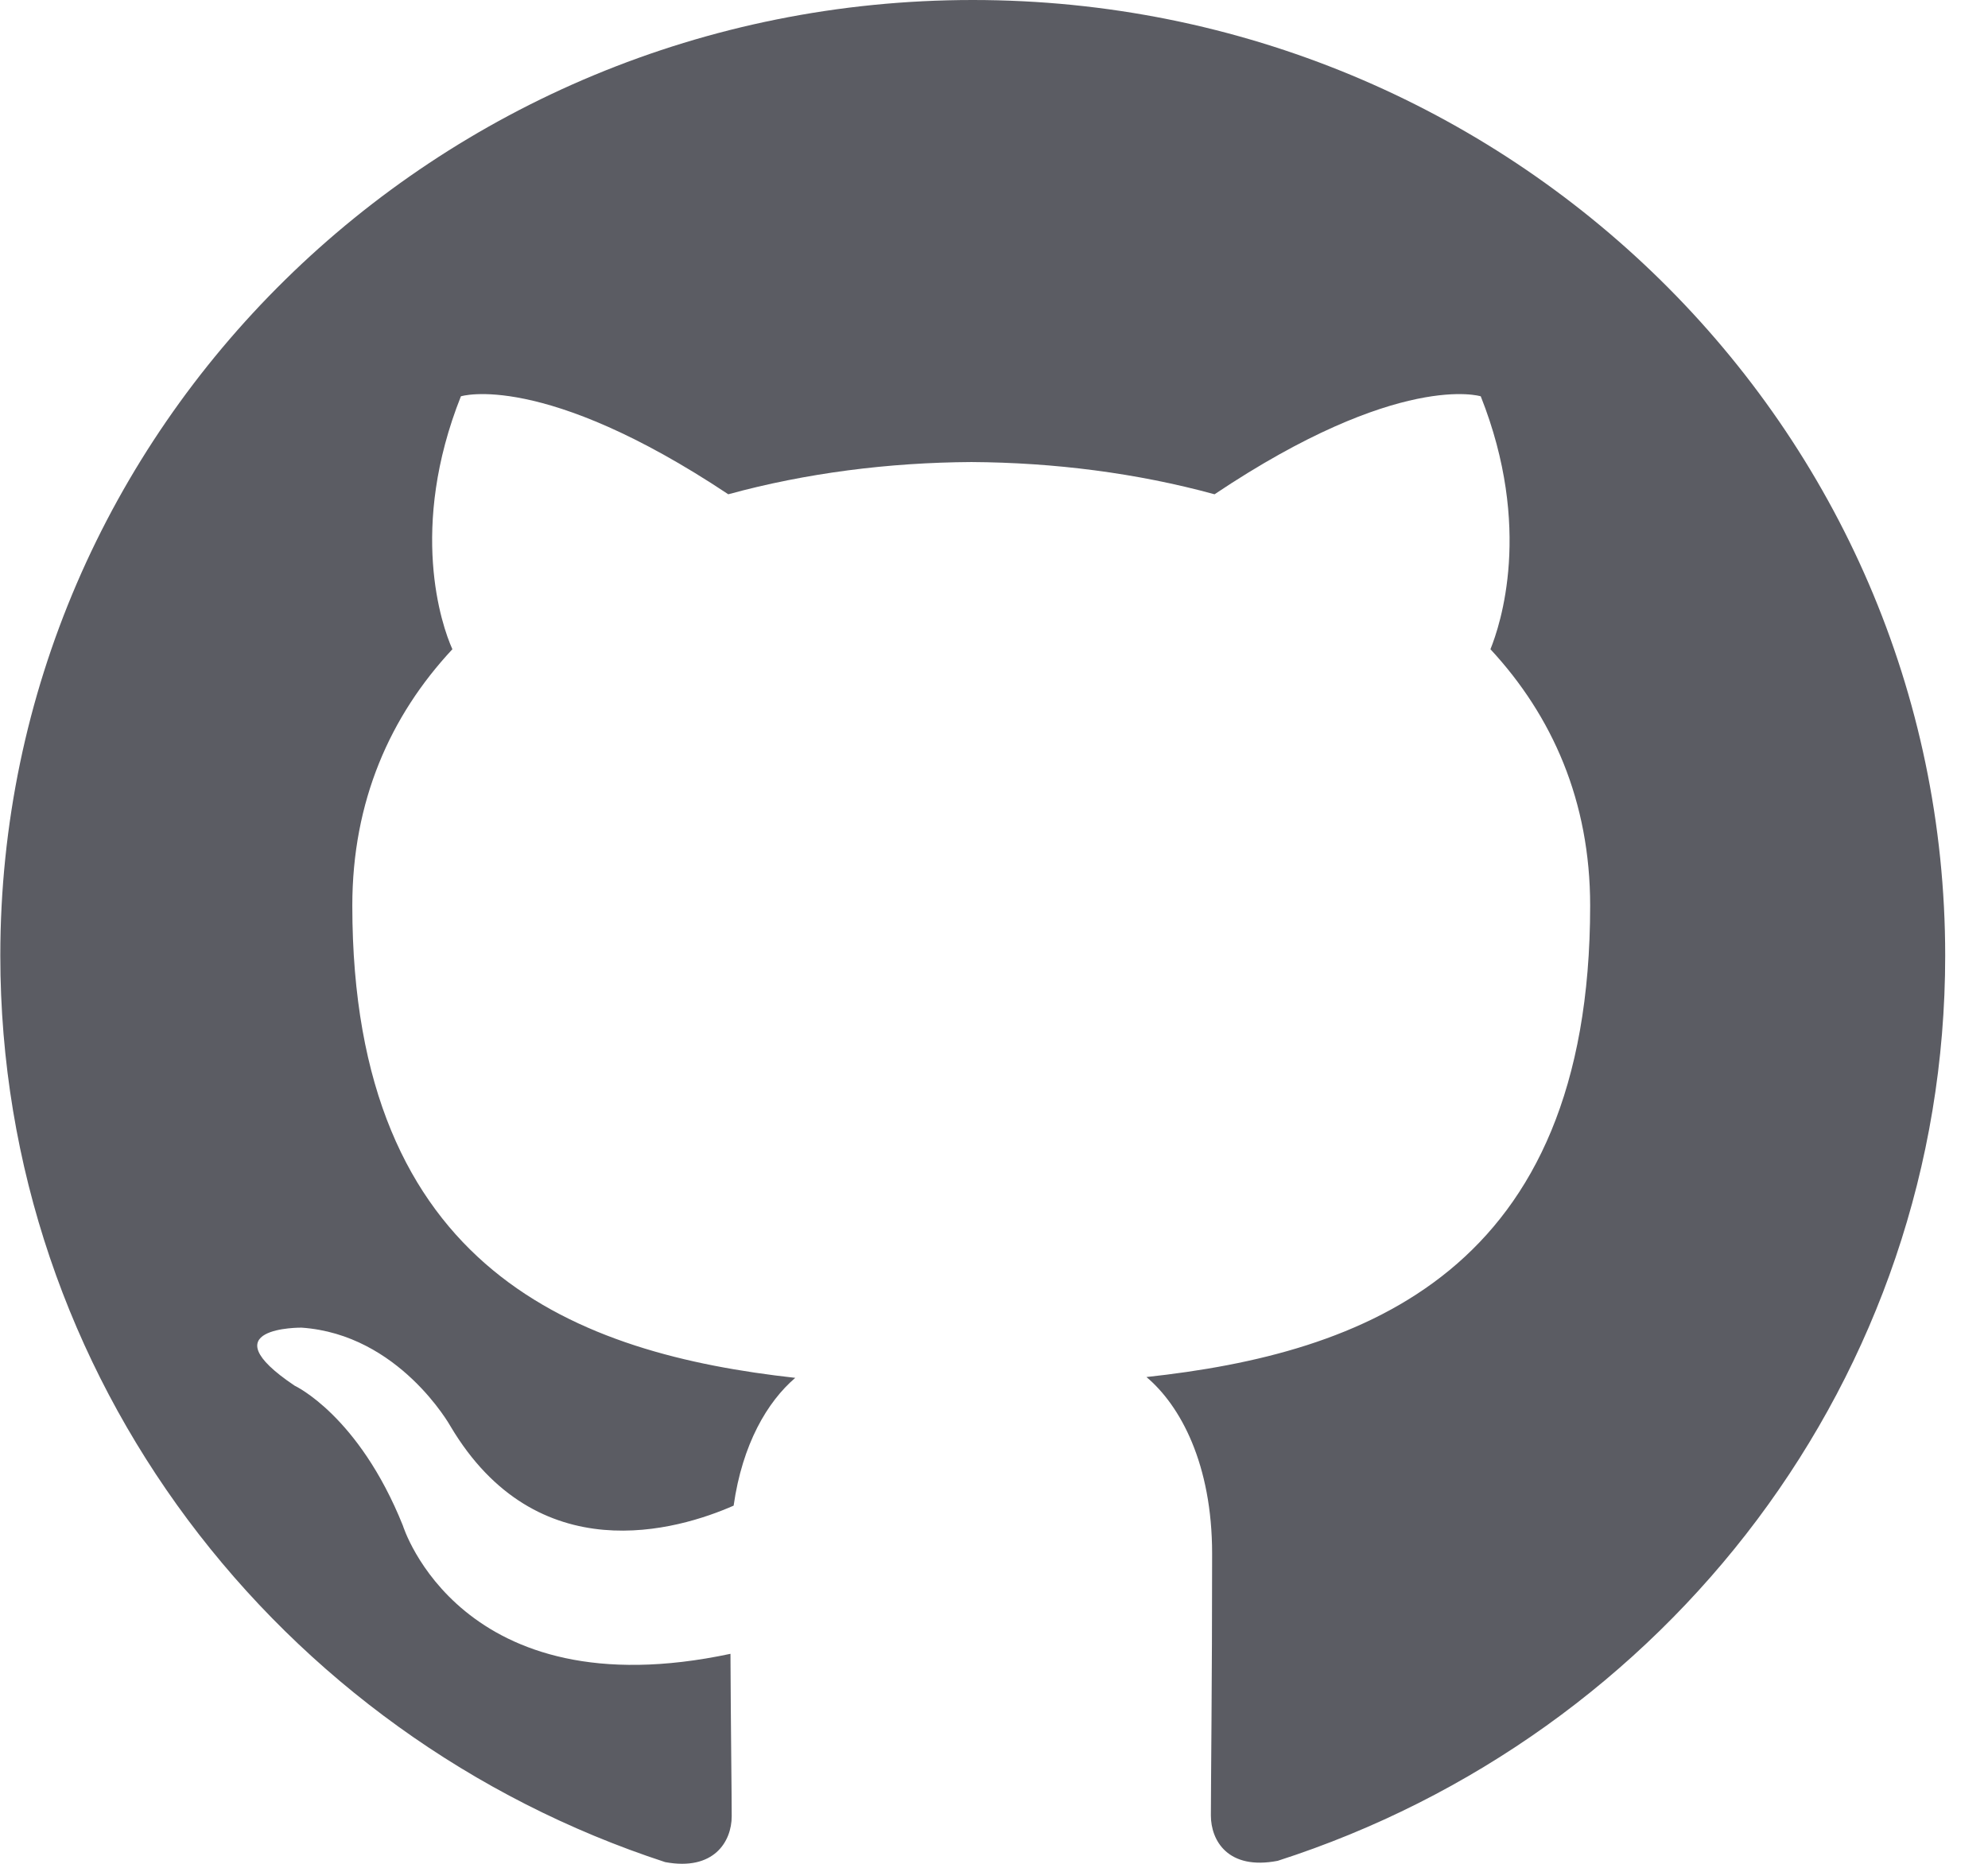 <svg width="32" height="30" viewBox="0 0 32 30" fill="none" xmlns="http://www.w3.org/2000/svg">
<path d="M15.658 0C7.01 0 0.005 6.887 0.005 15.381C0.005 22.178 4.49 27.942 10.708 29.973C11.49 30.118 11.778 29.643 11.778 29.234C11.778 28.868 11.764 27.901 11.758 26.62C7.405 27.547 6.485 24.556 6.485 24.556C5.773 22.781 4.744 22.305 4.744 22.305C3.325 21.353 4.854 21.37 4.854 21.37C6.425 21.478 7.25 22.955 7.25 22.955C8.645 25.307 10.915 24.628 11.809 24.235C11.95 23.241 12.353 22.562 12.801 22.178C9.324 21.793 5.671 20.47 5.671 14.577C5.671 12.898 6.278 11.526 7.282 10.45C7.106 10.063 6.577 8.498 7.419 6.379C7.419 6.379 8.73 5.966 11.723 7.956C12.975 7.613 14.306 7.445 15.636 7.437C16.967 7.445 18.297 7.613 19.55 7.956C22.524 5.966 23.835 6.379 23.835 6.379C24.676 8.498 24.148 10.061 23.991 10.45C24.989 11.526 25.596 12.898 25.596 14.577C25.596 20.486 21.937 21.787 18.454 22.165C19.002 22.626 19.511 23.569 19.511 25.009C19.511 27.068 19.491 28.721 19.491 29.222C19.491 29.625 19.765 30.107 20.567 29.952C26.83 27.937 31.311 22.169 31.311 15.383C31.311 6.887 24.302 0 15.658 0V0Z" fill="#5B5C63"/>
</svg>
